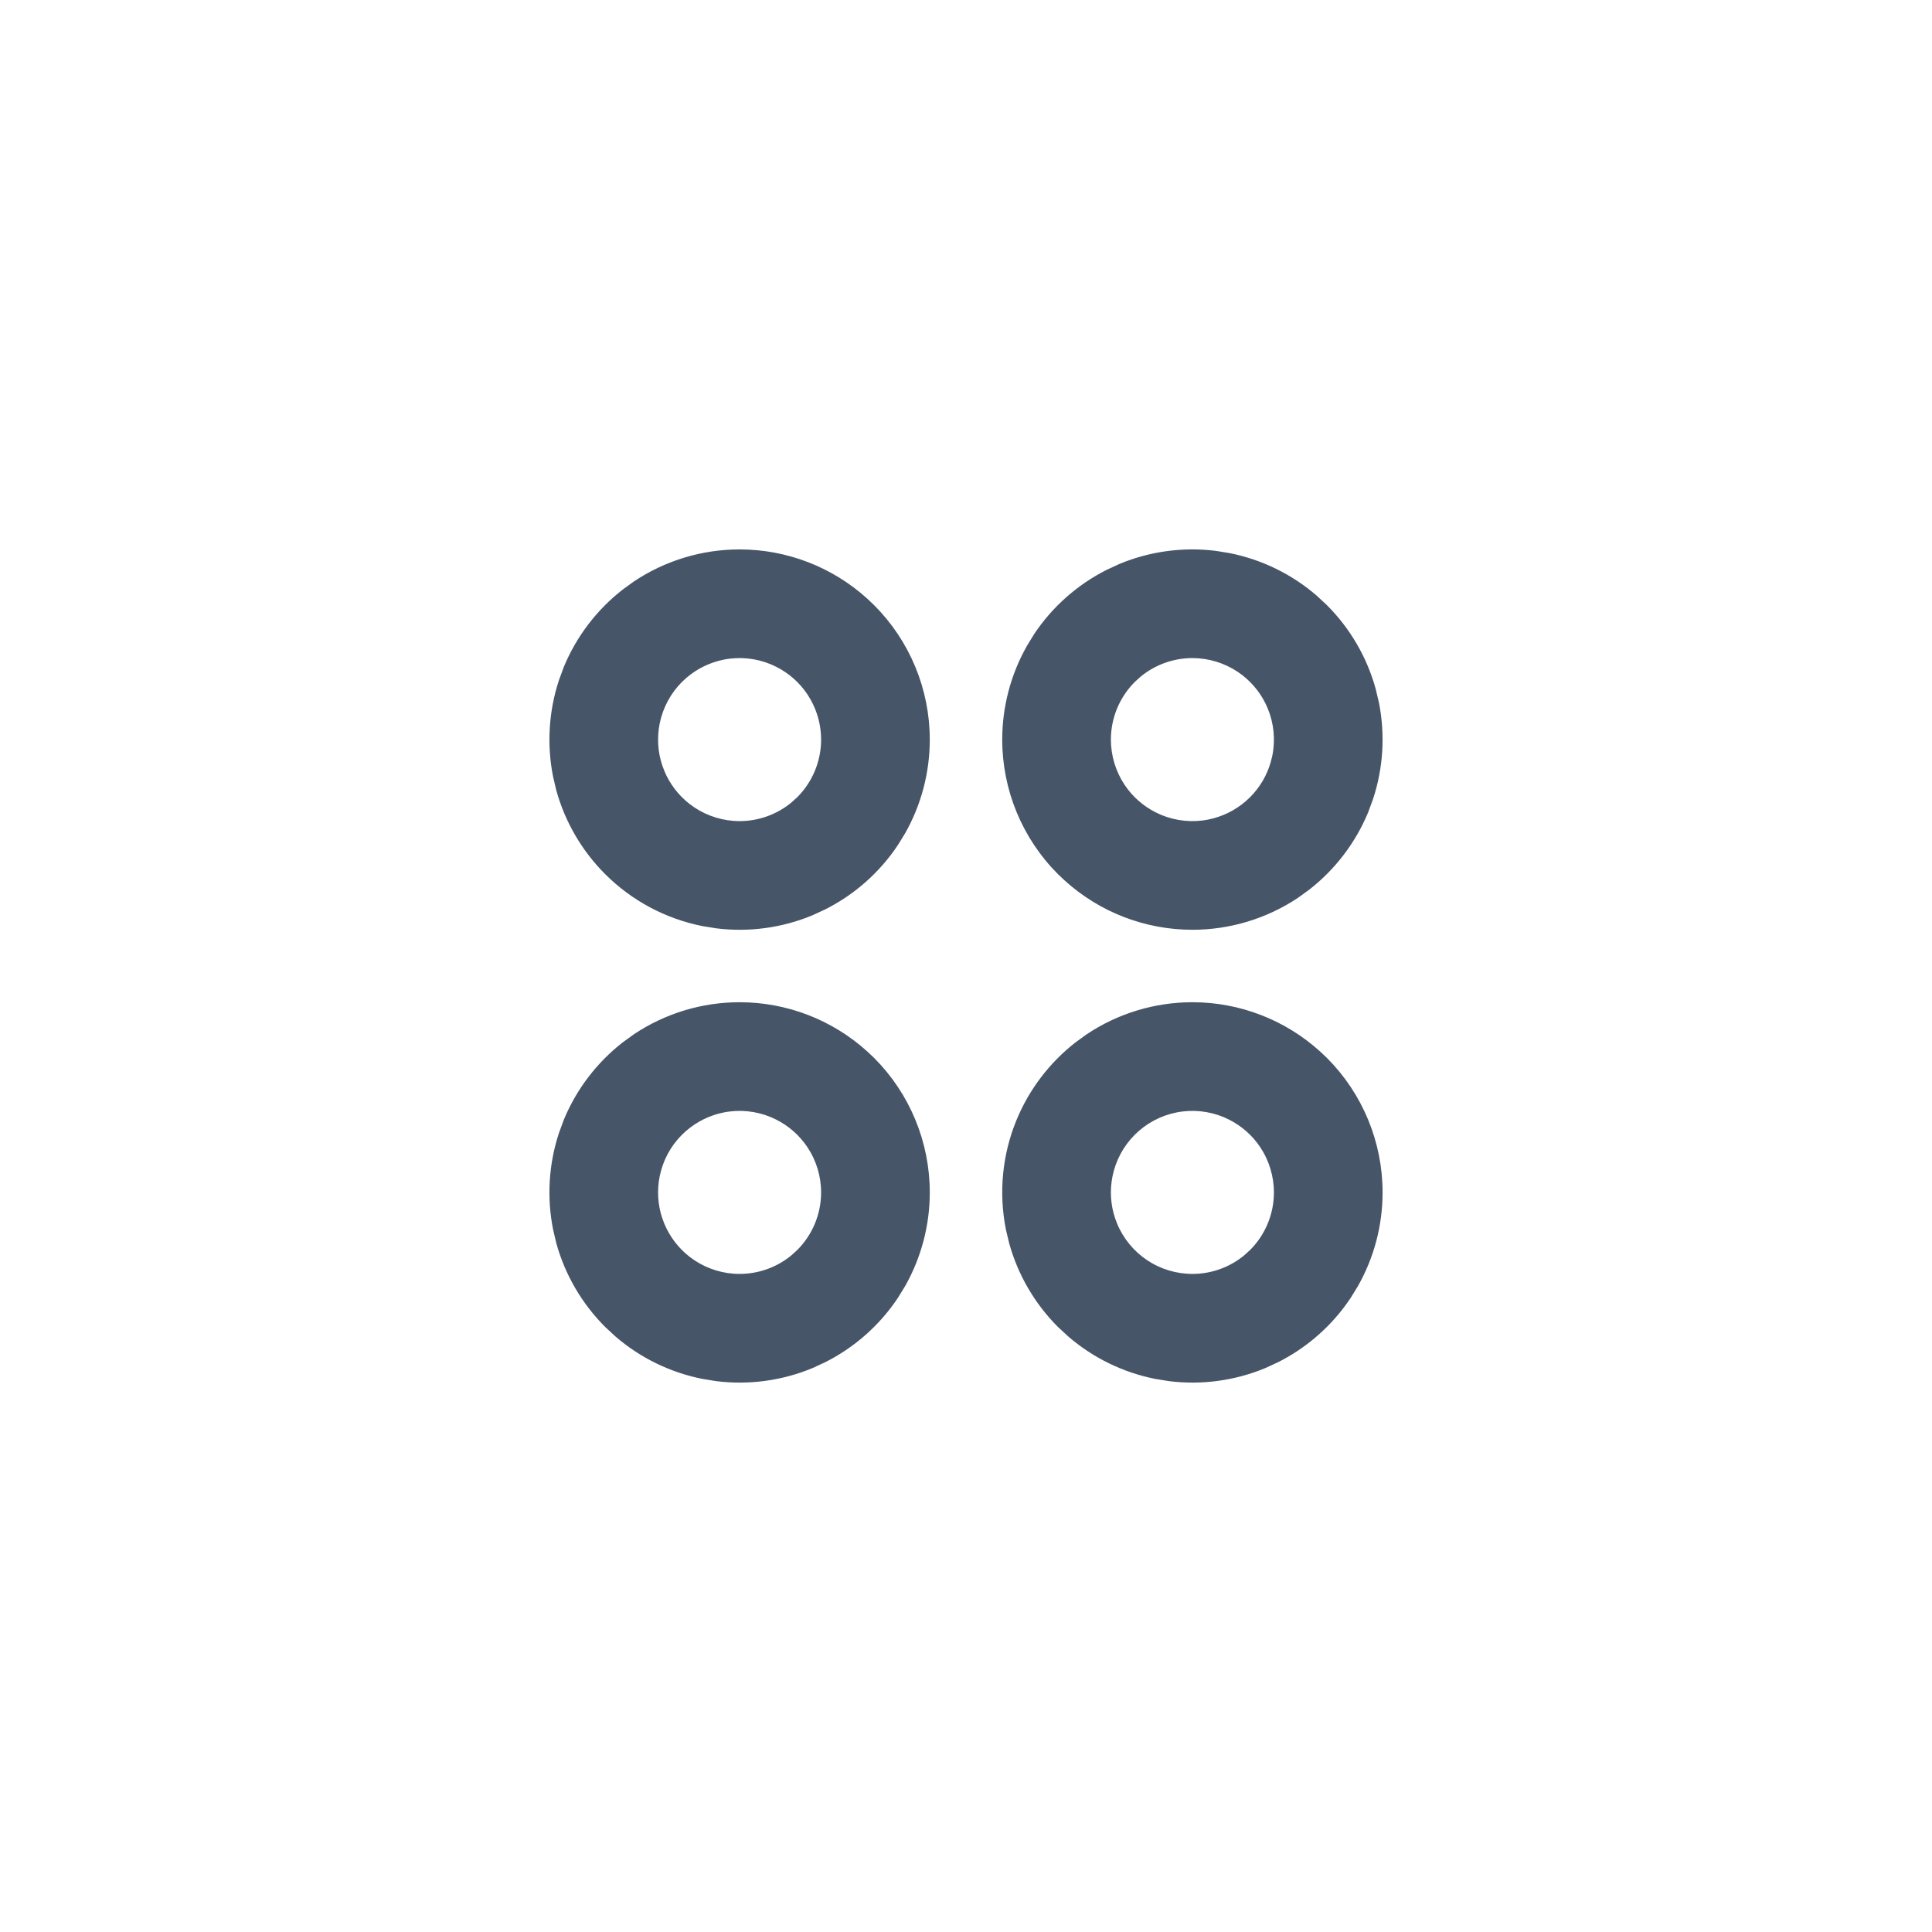 <svg width="40" height="40" viewBox="0 0 40 40" fill="none" xmlns="http://www.w3.org/2000/svg">
<path d="M15.312 20.797C16.28 20.797 17.21 21.157 17.924 21.804L18.064 21.936C18.793 22.666 19.203 23.656 19.203 24.688C19.203 25.361 19.029 26.021 18.698 26.605L18.548 26.849C18.174 27.409 17.661 27.861 17.062 28.162L16.802 28.282C16.18 28.54 15.503 28.631 14.838 28.549L14.554 28.503C13.893 28.372 13.28 28.072 12.773 27.635L12.562 27.439C12.085 26.962 11.742 26.372 11.563 25.727L11.497 25.446C11.366 24.786 11.408 24.105 11.618 23.469L11.718 23.198C11.976 22.576 12.39 22.034 12.918 21.621L13.151 21.452C13.791 21.025 14.543 20.797 15.312 20.797ZM24.688 20.797C25.655 20.797 26.585 21.157 27.299 21.804L27.439 21.936C28.168 22.666 28.578 23.656 28.578 24.688C28.578 25.361 28.404 26.021 28.073 26.605L27.923 26.849C27.549 27.409 27.036 27.861 26.438 28.162L26.177 28.282C25.555 28.54 24.878 28.631 24.213 28.549L23.929 28.503C23.268 28.372 22.655 28.072 22.148 27.635L21.936 27.439C21.46 26.962 21.117 26.372 20.939 25.727L20.872 25.446C20.722 24.692 20.798 23.909 21.093 23.198C21.351 22.576 21.765 22.034 22.293 21.621L22.526 21.452C23.166 21.025 23.918 20.797 24.688 20.797ZM15.977 23.085C15.66 22.954 15.311 22.919 14.975 22.986C14.68 23.045 14.406 23.179 14.18 23.374L14.086 23.461C13.843 23.703 13.678 24.013 13.611 24.35C13.553 24.644 13.571 24.948 13.665 25.231L13.71 25.352C13.825 25.629 14.01 25.871 14.245 26.055L14.349 26.13C14.634 26.32 14.97 26.422 15.312 26.422C15.715 26.422 16.104 26.282 16.412 26.029L16.539 25.914C16.864 25.589 17.047 25.148 17.047 24.688C17.047 24.345 16.945 24.009 16.755 23.724C16.588 23.474 16.36 23.273 16.093 23.139L15.977 23.085ZM25.352 23.085C25.035 22.954 24.686 22.919 24.35 22.986C24.013 23.053 23.703 23.218 23.461 23.461C23.218 23.703 23.053 24.013 22.986 24.35C22.928 24.644 22.946 24.948 23.04 25.231L23.085 25.352C23.216 25.668 23.439 25.939 23.724 26.13C24.009 26.32 24.345 26.422 24.688 26.422C25.09 26.422 25.479 26.282 25.787 26.029L25.914 25.914C26.239 25.589 26.422 25.148 26.422 24.688C26.422 24.345 26.32 24.009 26.13 23.724C25.963 23.474 25.735 23.273 25.468 23.139L25.352 23.085ZM23.198 11.718C23.82 11.46 24.497 11.369 25.162 11.451L25.446 11.497C26.107 11.628 26.72 11.928 27.227 12.365L27.439 12.562C27.915 13.038 28.258 13.628 28.436 14.273L28.503 14.554C28.634 15.214 28.592 15.895 28.382 16.531L28.282 16.802C28.024 17.424 27.61 17.966 27.082 18.379L26.849 18.548C26.209 18.975 25.457 19.203 24.688 19.203C23.72 19.203 22.79 18.843 22.076 18.196L21.936 18.064C21.207 17.334 20.797 16.344 20.797 15.312C20.797 14.639 20.972 13.979 21.302 13.396L21.452 13.151C21.826 12.591 22.339 12.139 22.938 11.838L23.198 11.718ZM15.312 11.422C16.28 11.422 17.21 11.782 17.924 12.429L18.064 12.562C18.793 13.291 19.203 14.281 19.203 15.312C19.203 15.986 19.029 16.646 18.698 17.23L18.548 17.474C18.174 18.034 17.661 18.486 17.062 18.787L16.802 18.907C16.18 19.165 15.503 19.256 14.838 19.174L14.554 19.128C13.799 18.978 13.106 18.608 12.562 18.064C12.085 17.587 11.742 16.997 11.563 16.352L11.497 16.071C11.366 15.411 11.408 14.73 11.618 14.094L11.718 13.823C11.976 13.201 12.39 12.659 12.918 12.246L13.151 12.077C13.791 11.65 14.543 11.422 15.312 11.422ZM15.977 13.71C15.66 13.579 15.311 13.544 14.975 13.611C14.68 13.67 14.406 13.804 14.18 13.999L14.086 14.086C13.843 14.329 13.678 14.638 13.611 14.975C13.553 15.269 13.571 15.573 13.665 15.856L13.71 15.977C13.825 16.254 14.01 16.496 14.245 16.68L14.349 16.755C14.634 16.945 14.97 17.047 15.312 17.047C15.715 17.047 16.104 16.907 16.412 16.654L16.539 16.539C16.864 16.214 17.047 15.773 17.047 15.312C17.047 15.012 16.969 14.718 16.822 14.458L16.755 14.349C16.588 14.099 16.36 13.898 16.093 13.764L15.977 13.71ZM24.688 13.578C24.285 13.578 23.896 13.718 23.588 13.971L23.461 14.086C23.136 14.411 22.953 14.852 22.953 15.312C22.953 15.655 23.055 15.991 23.245 16.276C23.412 16.526 23.64 16.727 23.907 16.861L24.023 16.915C24.34 17.046 24.689 17.081 25.025 17.014C25.32 16.955 25.594 16.821 25.82 16.626L25.914 16.539C26.126 16.327 26.28 16.063 26.359 15.775L26.389 15.65C26.456 15.314 26.421 14.965 26.29 14.648C26.175 14.371 25.99 14.129 25.755 13.945L25.651 13.87C25.366 13.68 25.03 13.578 24.688 13.578Z" fill="#475569" stroke="#475569" stroke-width="0.094"/>
</svg>

